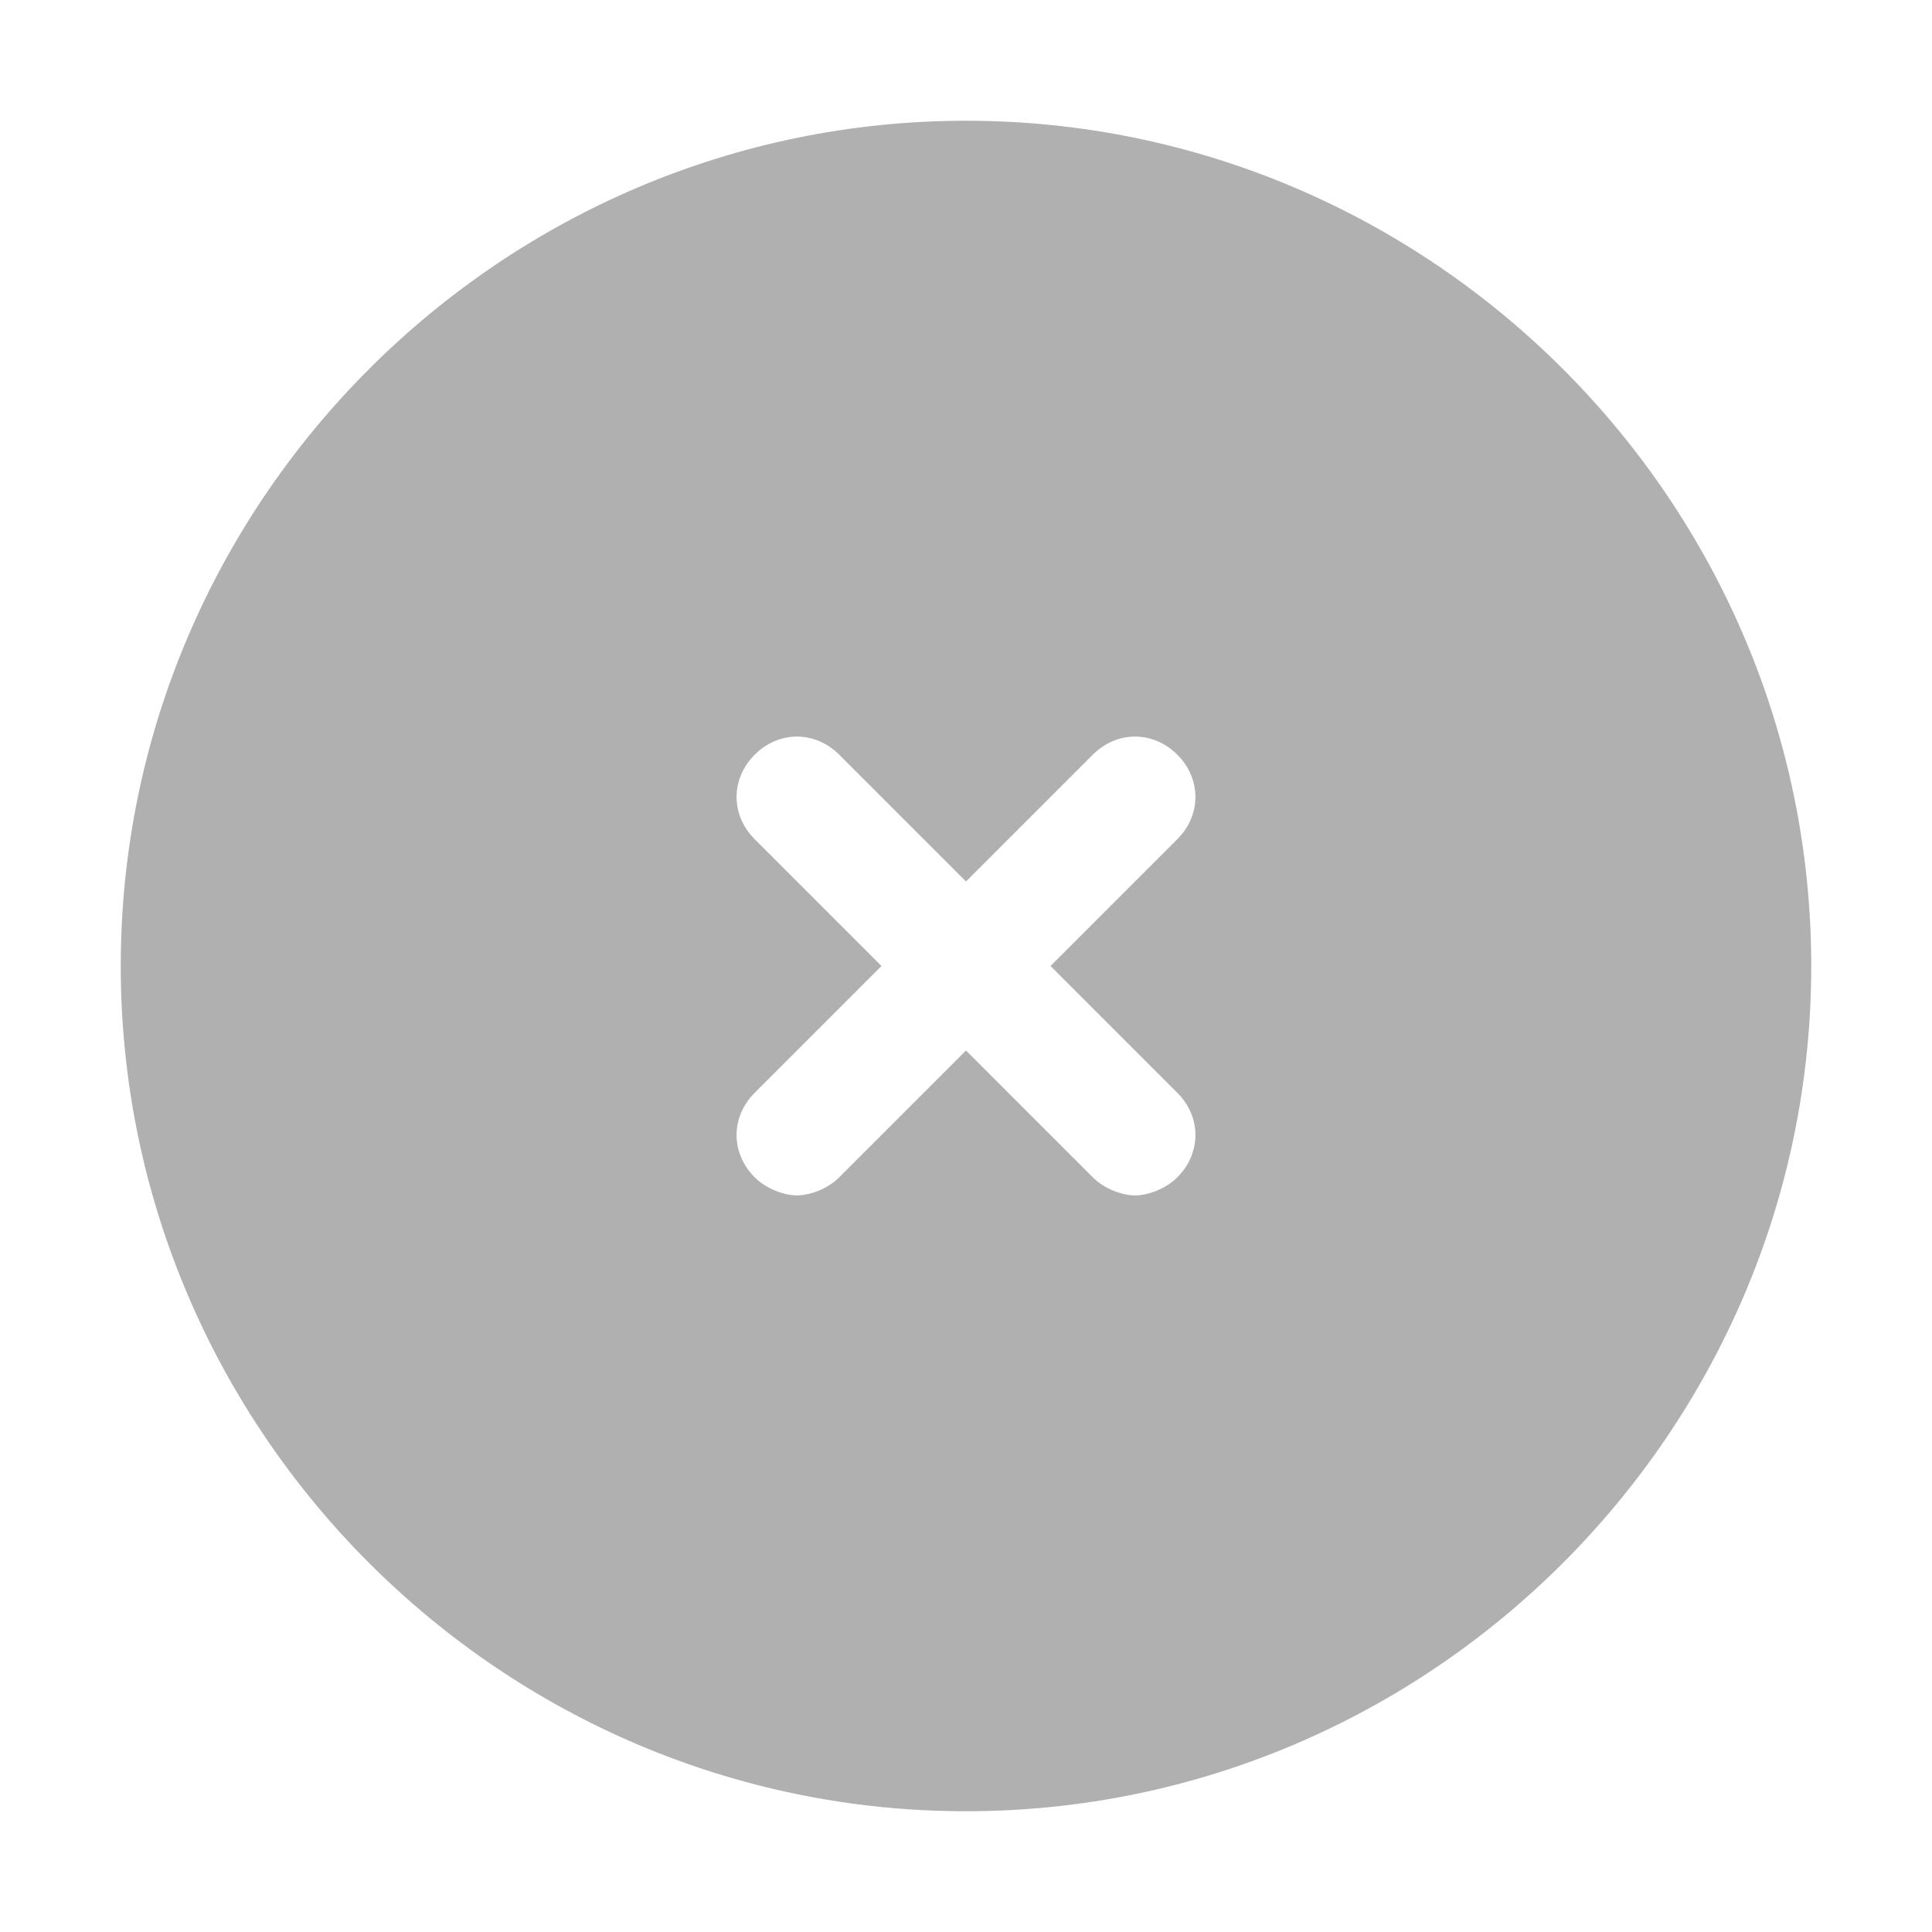 <svg xmlns="http://www.w3.org/2000/svg" xml:space="preserve" width="512" height="512" style="enable-background:new 0 0 512 512" viewBox="0 0 32 32">
  <path fill="#b0b0b0" d="M16 2C8.3 2 2 8.3 2 16s6.3 14 14 14 14-6.3 14-14S23.7 2 16 2zm3.5 16.1c.4.4.4 1 0 1.4-.2.2-.5.3-.7.3s-.5-.1-.7-.3L16 17.4l-2.1 2.1c-.2.2-.5.3-.7.3s-.5-.1-.7-.3c-.4-.4-.4-1 0-1.4l2.1-2.1-2.1-2.1c-.4-.4-.4-1 0-1.4s1-.4 1.4 0l2.1 2.1 2.1-2.1c.4-.4 1-.4 1.4 0s.4 1 0 1.4L17.4 16z" data-original="#000000"/>
</svg>
